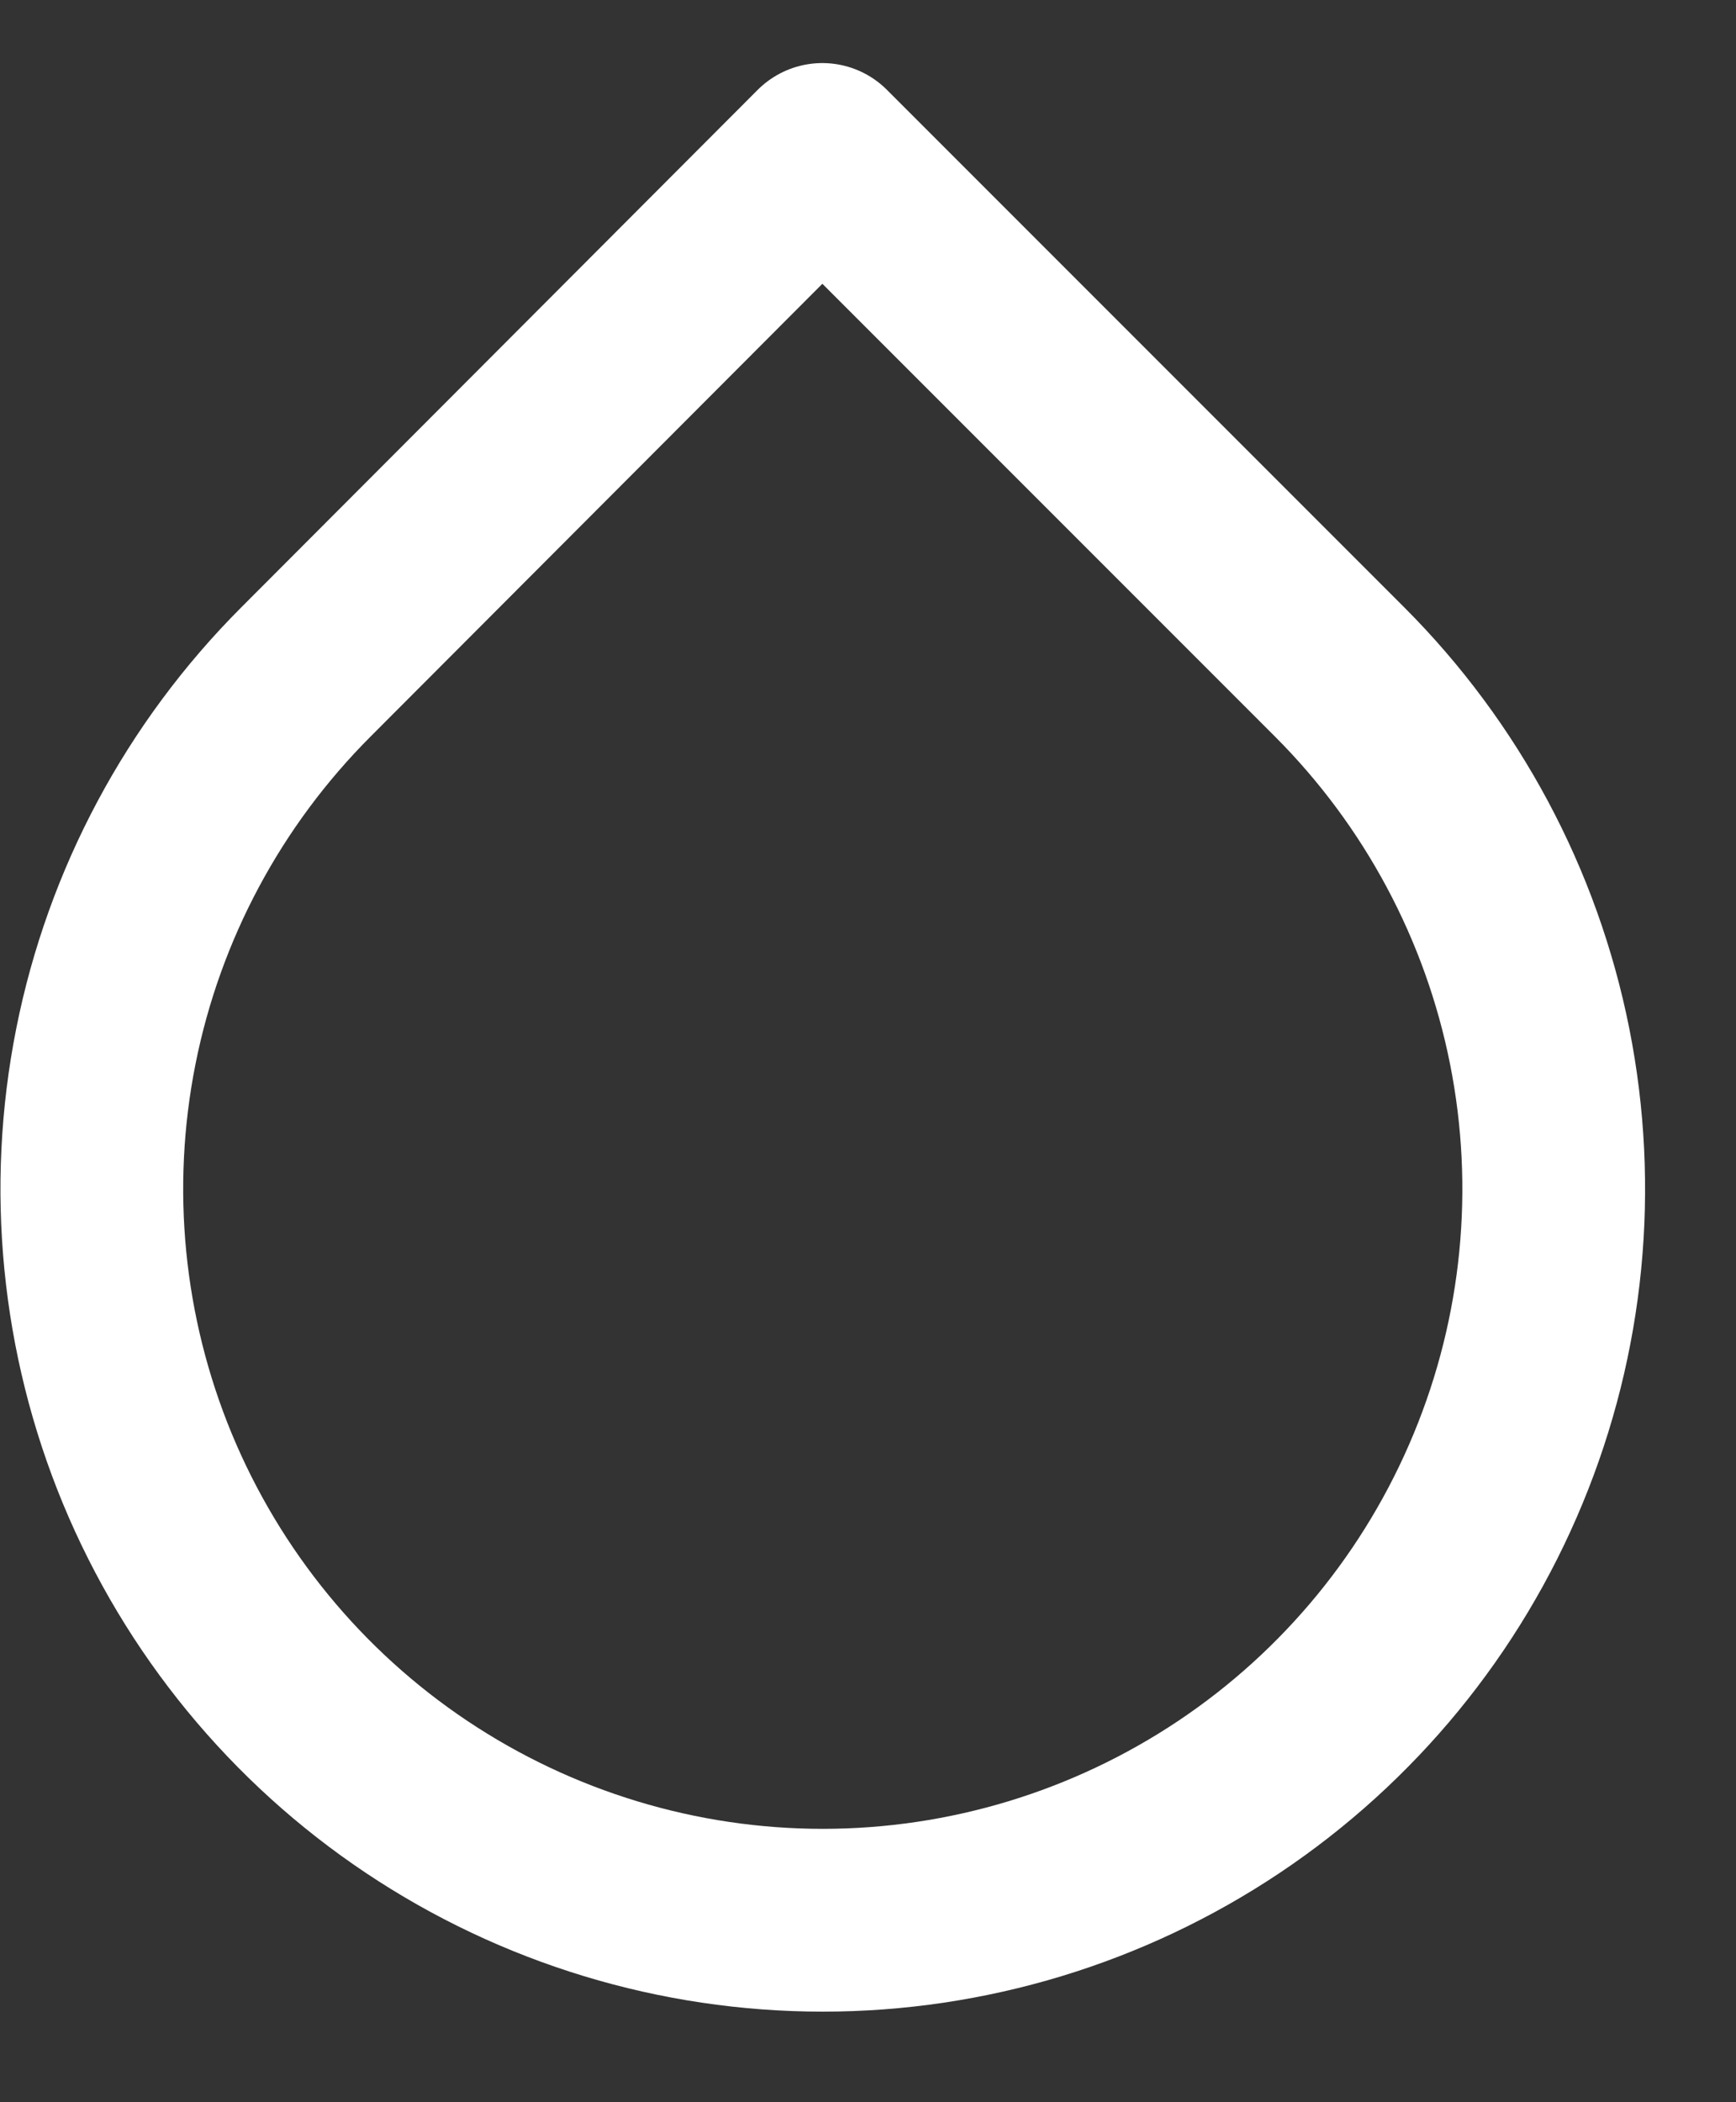 <svg width="19" height="23" viewBox="0 0 19 23" fill="none" xmlns="http://www.w3.org/2000/svg">
<rect x="0" y="0" width="19" height="23" fill="#333333" stroke="none"/>
<path d="M9 1.69L14.66 7.35C15.779 8.469 16.542 9.894 16.851 11.446C17.16 12.998 17.002 14.607 16.396 16.069C15.791 17.531 14.766 18.781 13.45 19.66C12.134 20.539 10.588 21.009 9.005 21.009C7.423 21.009 5.876 20.539 4.56 19.66C3.244 18.781 2.219 17.531 1.613 16.069C1.008 14.607 0.85 12.998 1.159 11.446C1.468 9.894 2.231 8.469 3.35 7.35L9 1.69Z" stroke="white" stroke-width="2" stroke-linecap="round" stroke-linejoin="round"/>
</svg>
